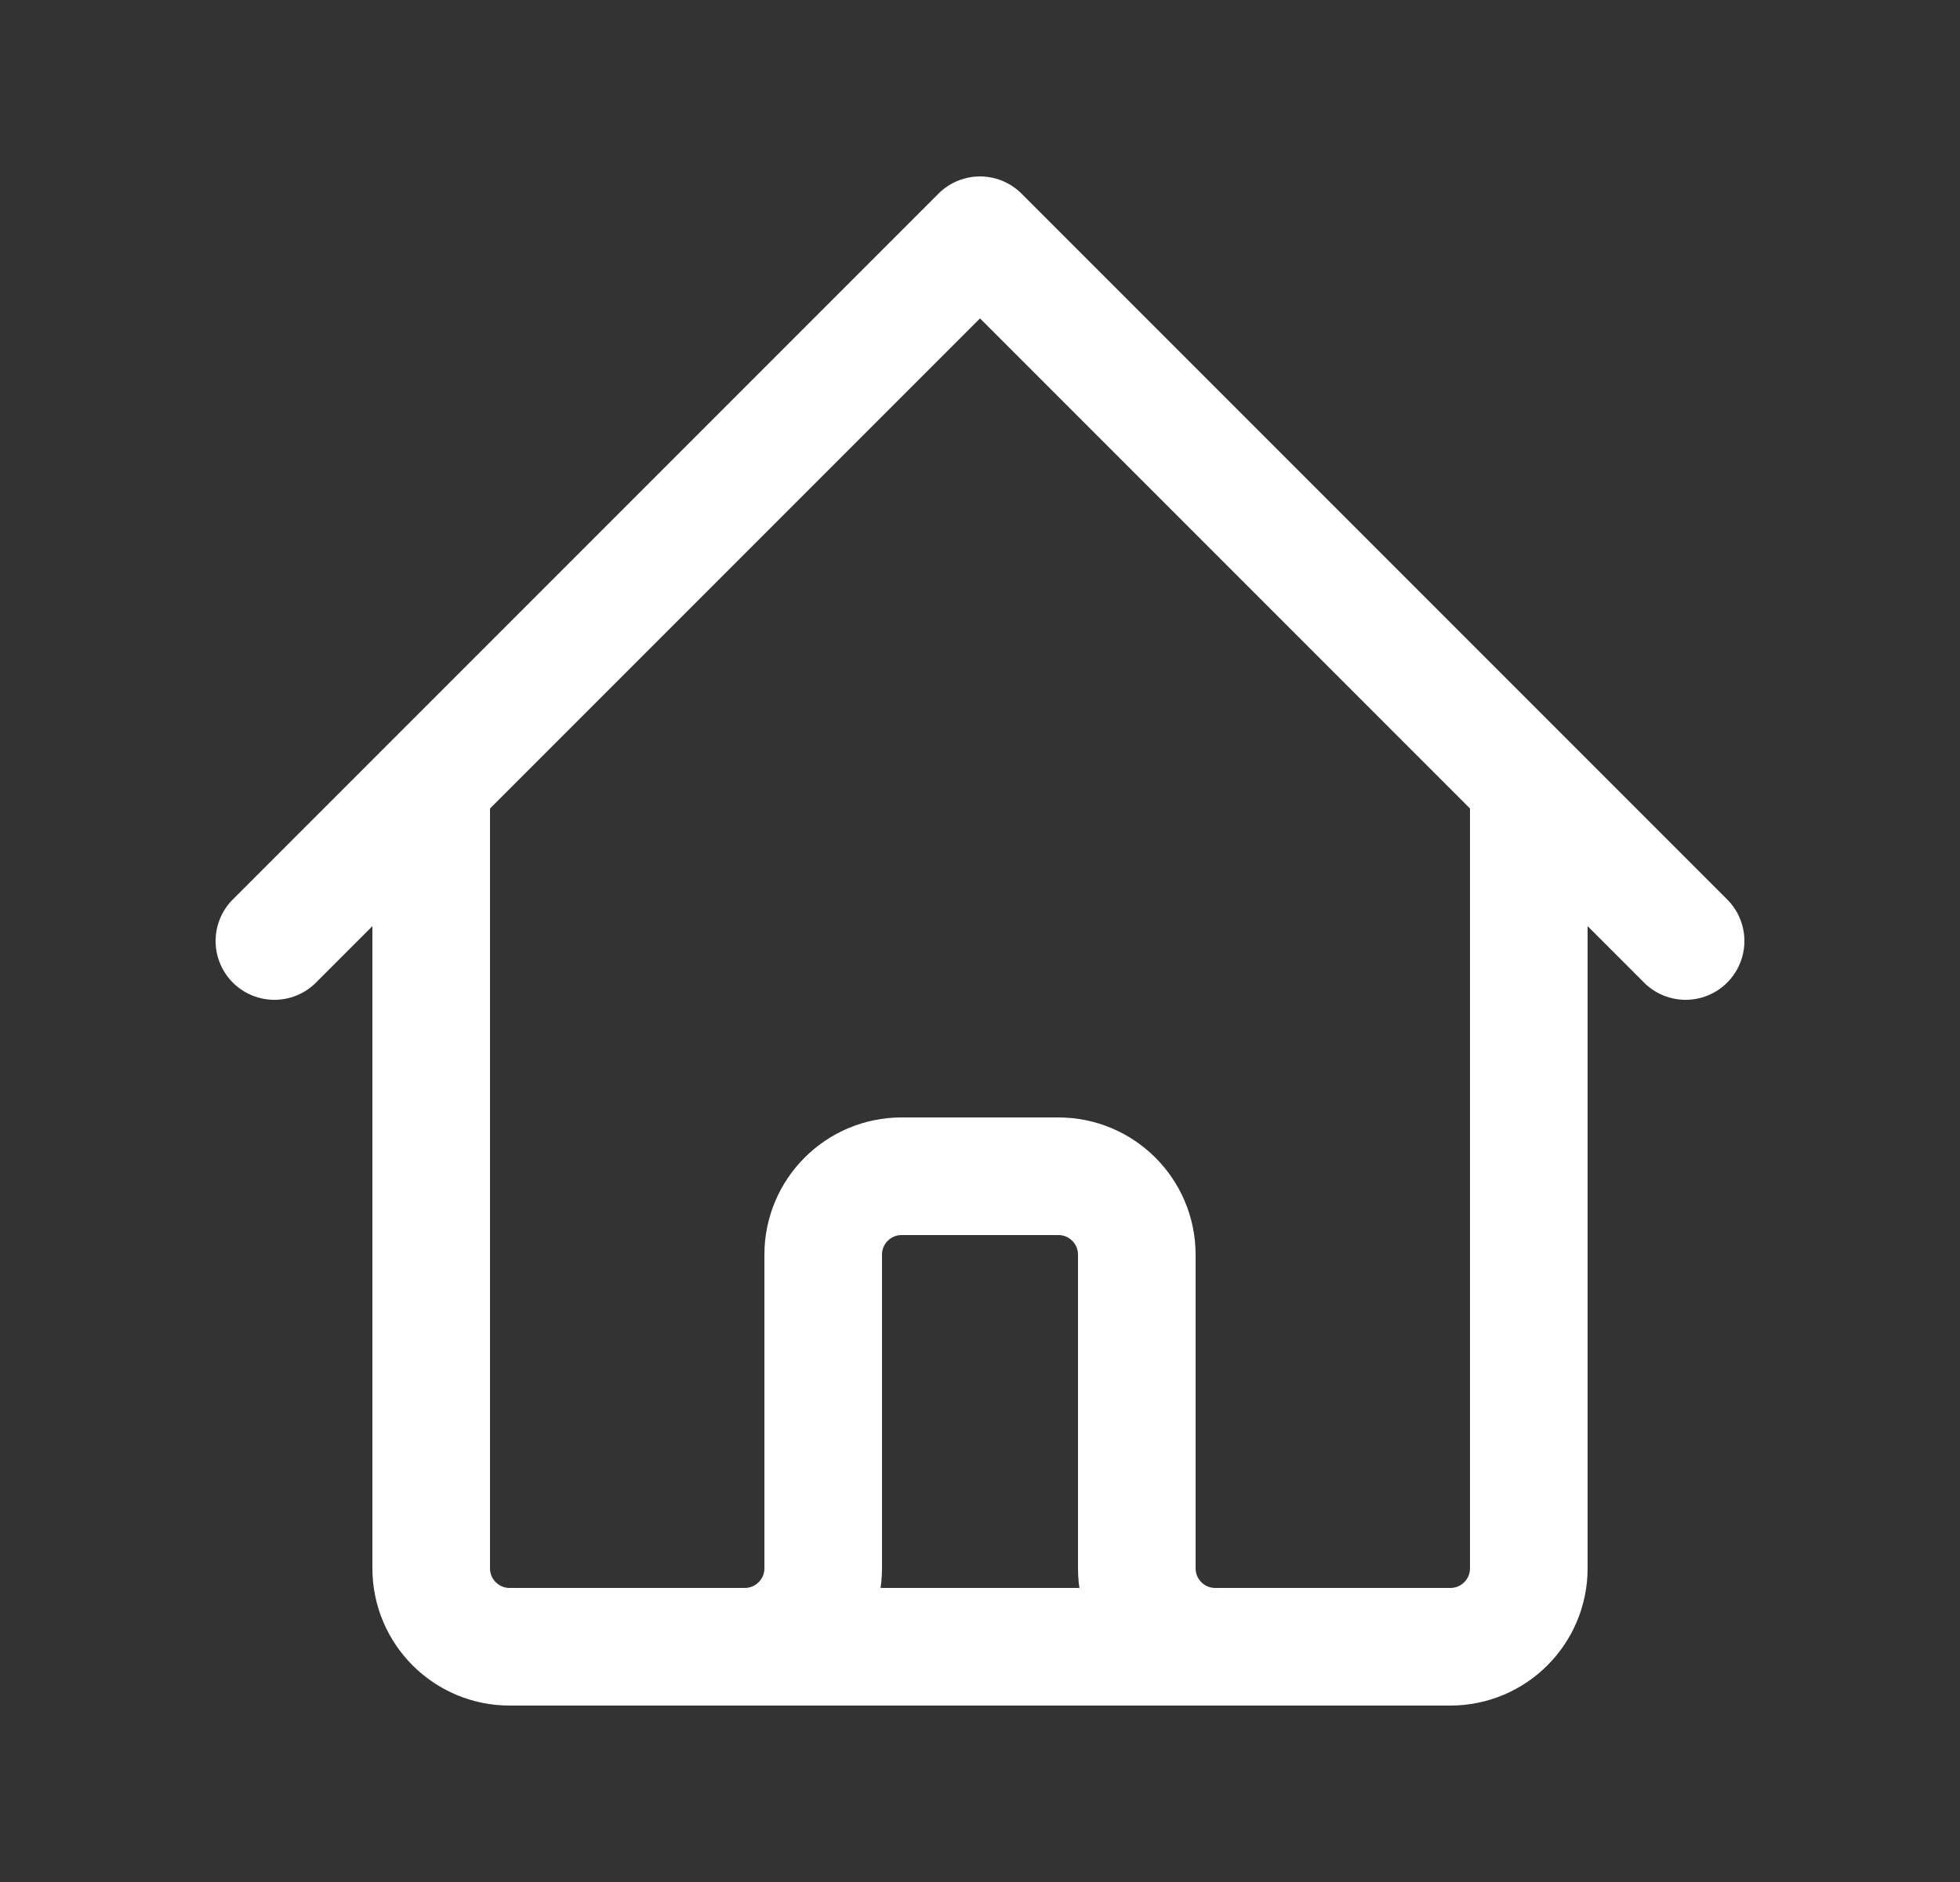 <svg width="25" height="24" viewBox="0 0 25 24" fill="none" xmlns="http://www.w3.org/2000/svg">
<rect x="0" y="0" width="25" height="24" fill="#333333" stroke="none"/>
<path d="M3.5 12L5.5 10M5.5 10L12.5 3L19.5 10M5.5 10V20C5.5 20.552 5.948 21 6.5 21H9.5M19.5 10L21.5 12M19.5 10V20C19.5 20.552 19.052 21 18.5 21H15.5M9.5 21C10.052 21 10.5 20.552 10.5 20V16C10.5 15.448 10.948 15 11.5 15H13.5C14.052 15 14.5 15.448 14.5 16V20C14.5 20.552 14.948 21 15.5 21M9.5 21H15.5" stroke="white" stroke-width="1.5" stroke-linecap="round" stroke-linejoin="round"/>
</svg>
